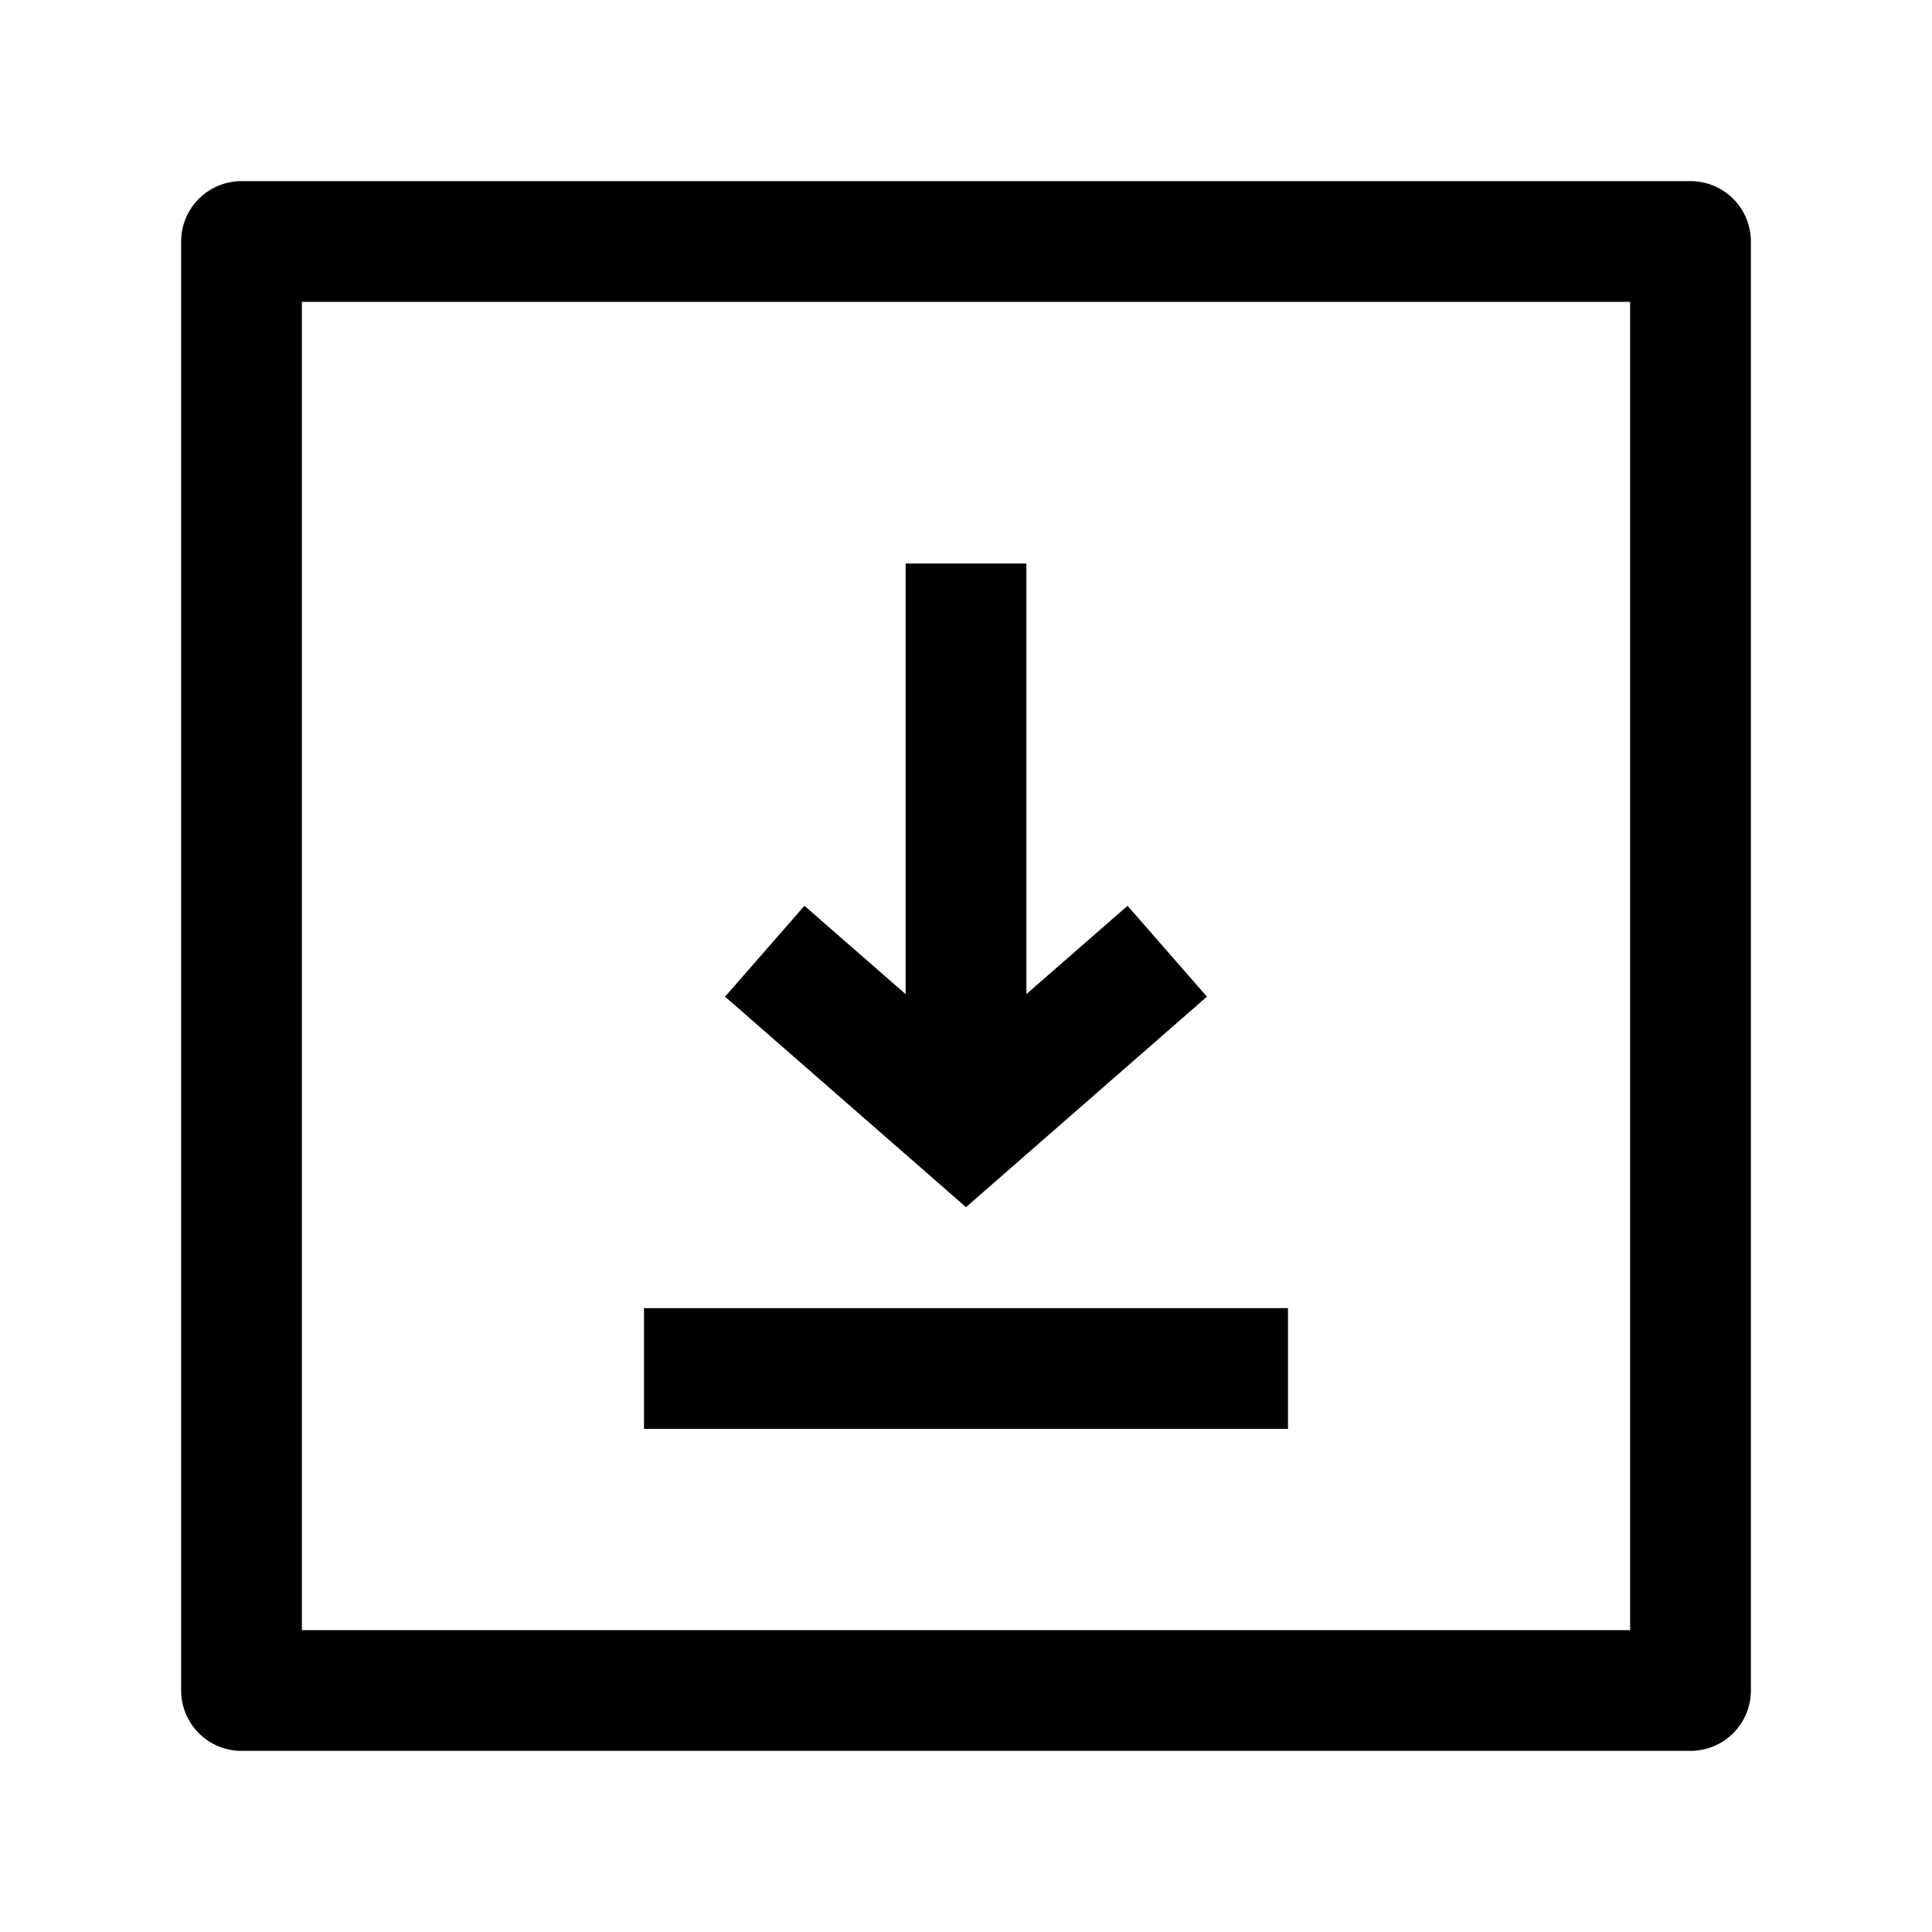 <svg width="24" height="24" viewBox="0 0 24 24" fill="none" xmlns="http://www.w3.org/2000/svg">
    <path d="M21 3H3V21H21V3Z" stroke="currentColor" stroke-width="1.5" stroke-linejoin="round"/>
    <path d="M12 14L11.507 14.565L12 14.996L12.493 14.565L12 14ZM8 17.75L16 17.75V16.25L8 16.25L8 17.75ZM14.007 11.252L11.507 13.435L12.493 14.565L14.993 12.381L14.007 11.252ZM12.493 13.435L9.993 11.252L9.007 12.381L11.507 14.565L12.493 13.435ZM12.75 13.575L12.75 7L11.25 7L11.25 13.575H12.75Z" fill="currentColor"/>
</svg>
